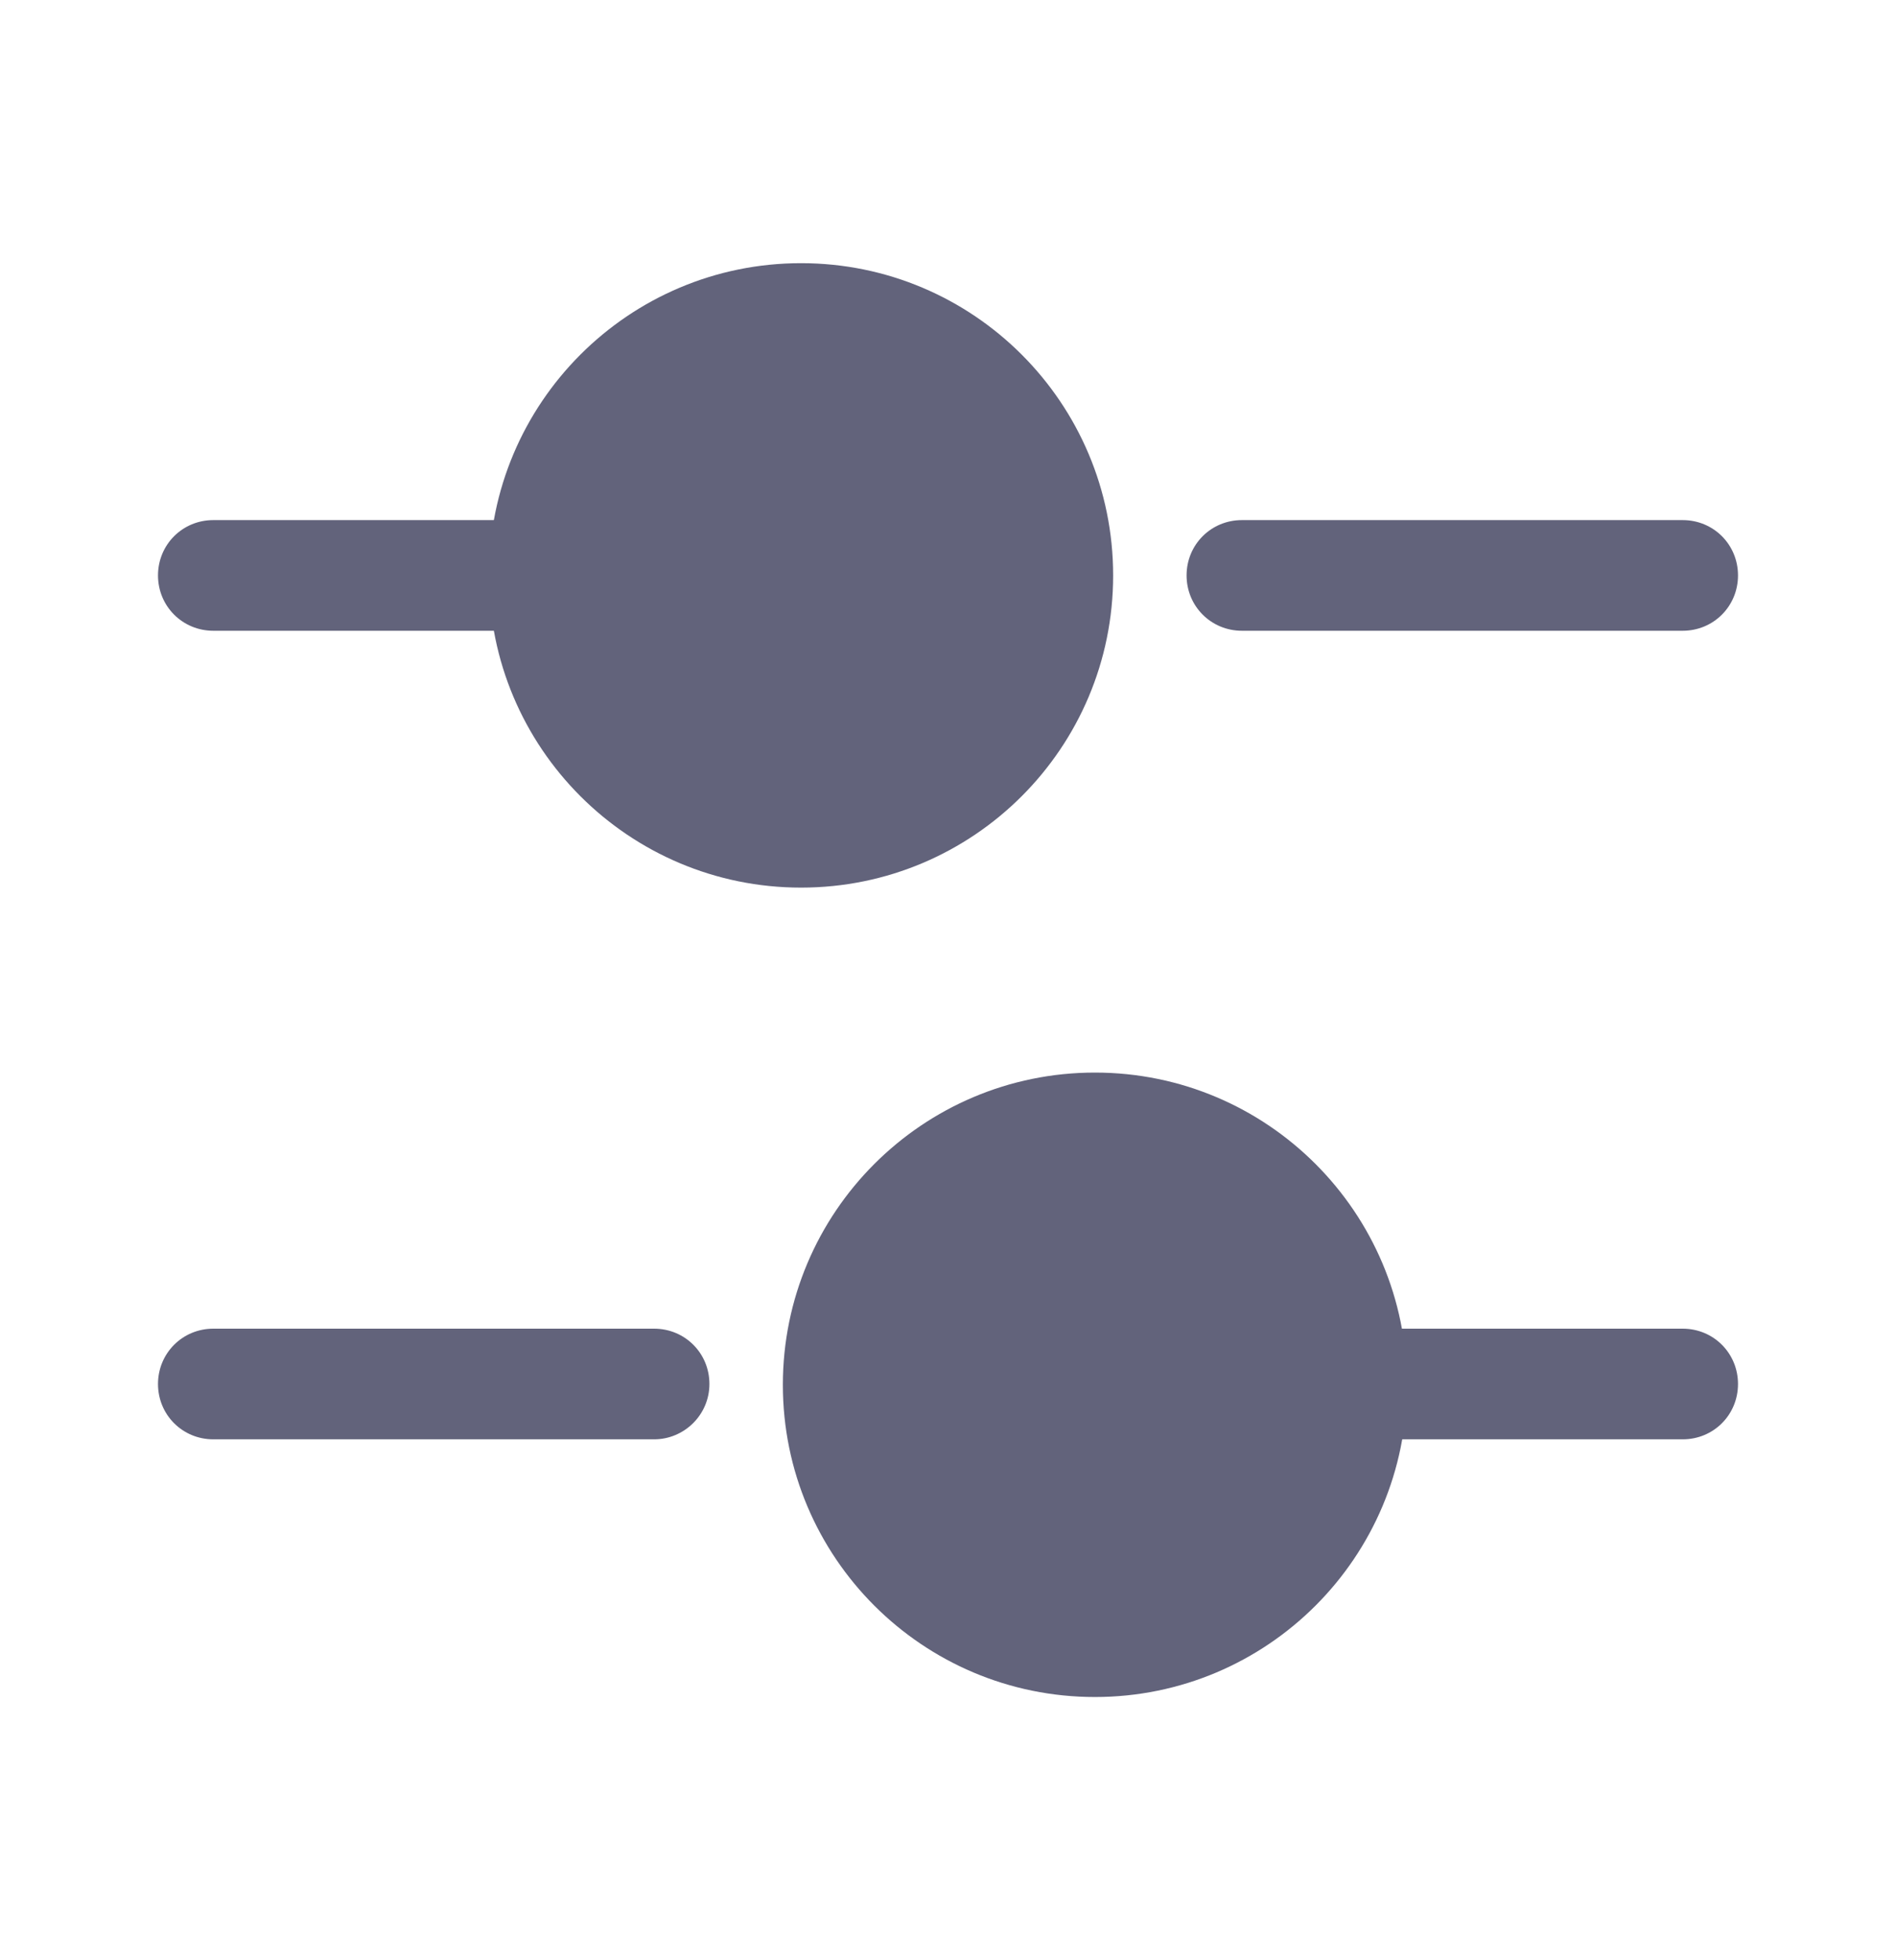<svg width="30" height="31" viewBox="0 0 30 31" fill="none" xmlns="http://www.w3.org/2000/svg">
<path d="M26.625 9.975H19.65C19.163 9.975 18.775 9.587 18.775 9.1C18.775 8.612 19.163 8.225 19.65 8.225H26.625C27.113 8.225 27.5 8.612 27.5 9.1C27.5 9.587 27.113 9.975 26.625 9.975Z" fill="#62637B"/>
<path d="M8.025 9.975H3.375C2.888 9.975 2.5 9.587 2.5 9.1C2.5 8.612 2.888 8.225 3.375 8.225H8.025C8.512 8.225 8.9 8.612 8.9 9.1C8.9 9.587 8.5 9.975 8.025 9.975Z" fill="#62637B"/>
<path d="M12.675 14.037C15.402 14.037 17.613 11.827 17.613 9.1C17.613 6.373 15.402 4.162 12.675 4.162C9.948 4.162 7.737 6.373 7.737 9.1C7.737 11.827 9.948 14.037 12.675 14.037Z" fill="#62637B"/>
<path d="M26.625 22.762H21.975C21.488 22.762 21.1 22.375 21.1 21.887C21.1 21.4 21.488 21.012 21.975 21.012H26.625C27.113 21.012 27.5 21.4 27.5 21.887C27.5 22.375 27.113 22.762 26.625 22.762Z" fill="#62637B"/>
<path d="M10.35 22.762H3.375C2.888 22.762 2.5 22.375 2.5 21.887C2.5 21.4 2.888 21.012 3.375 21.012H10.35C10.838 21.012 11.225 21.4 11.225 21.887C11.225 22.375 10.825 22.762 10.35 22.762Z" fill="#62637B"/>
<path d="M17.325 26.837C20.052 26.837 22.262 24.627 22.262 21.9C22.262 19.173 20.052 16.962 17.325 16.962C14.598 16.962 12.387 19.173 12.387 21.9C12.387 24.627 14.598 26.837 17.325 26.837Z" fill="#62637B"/>
</svg>
